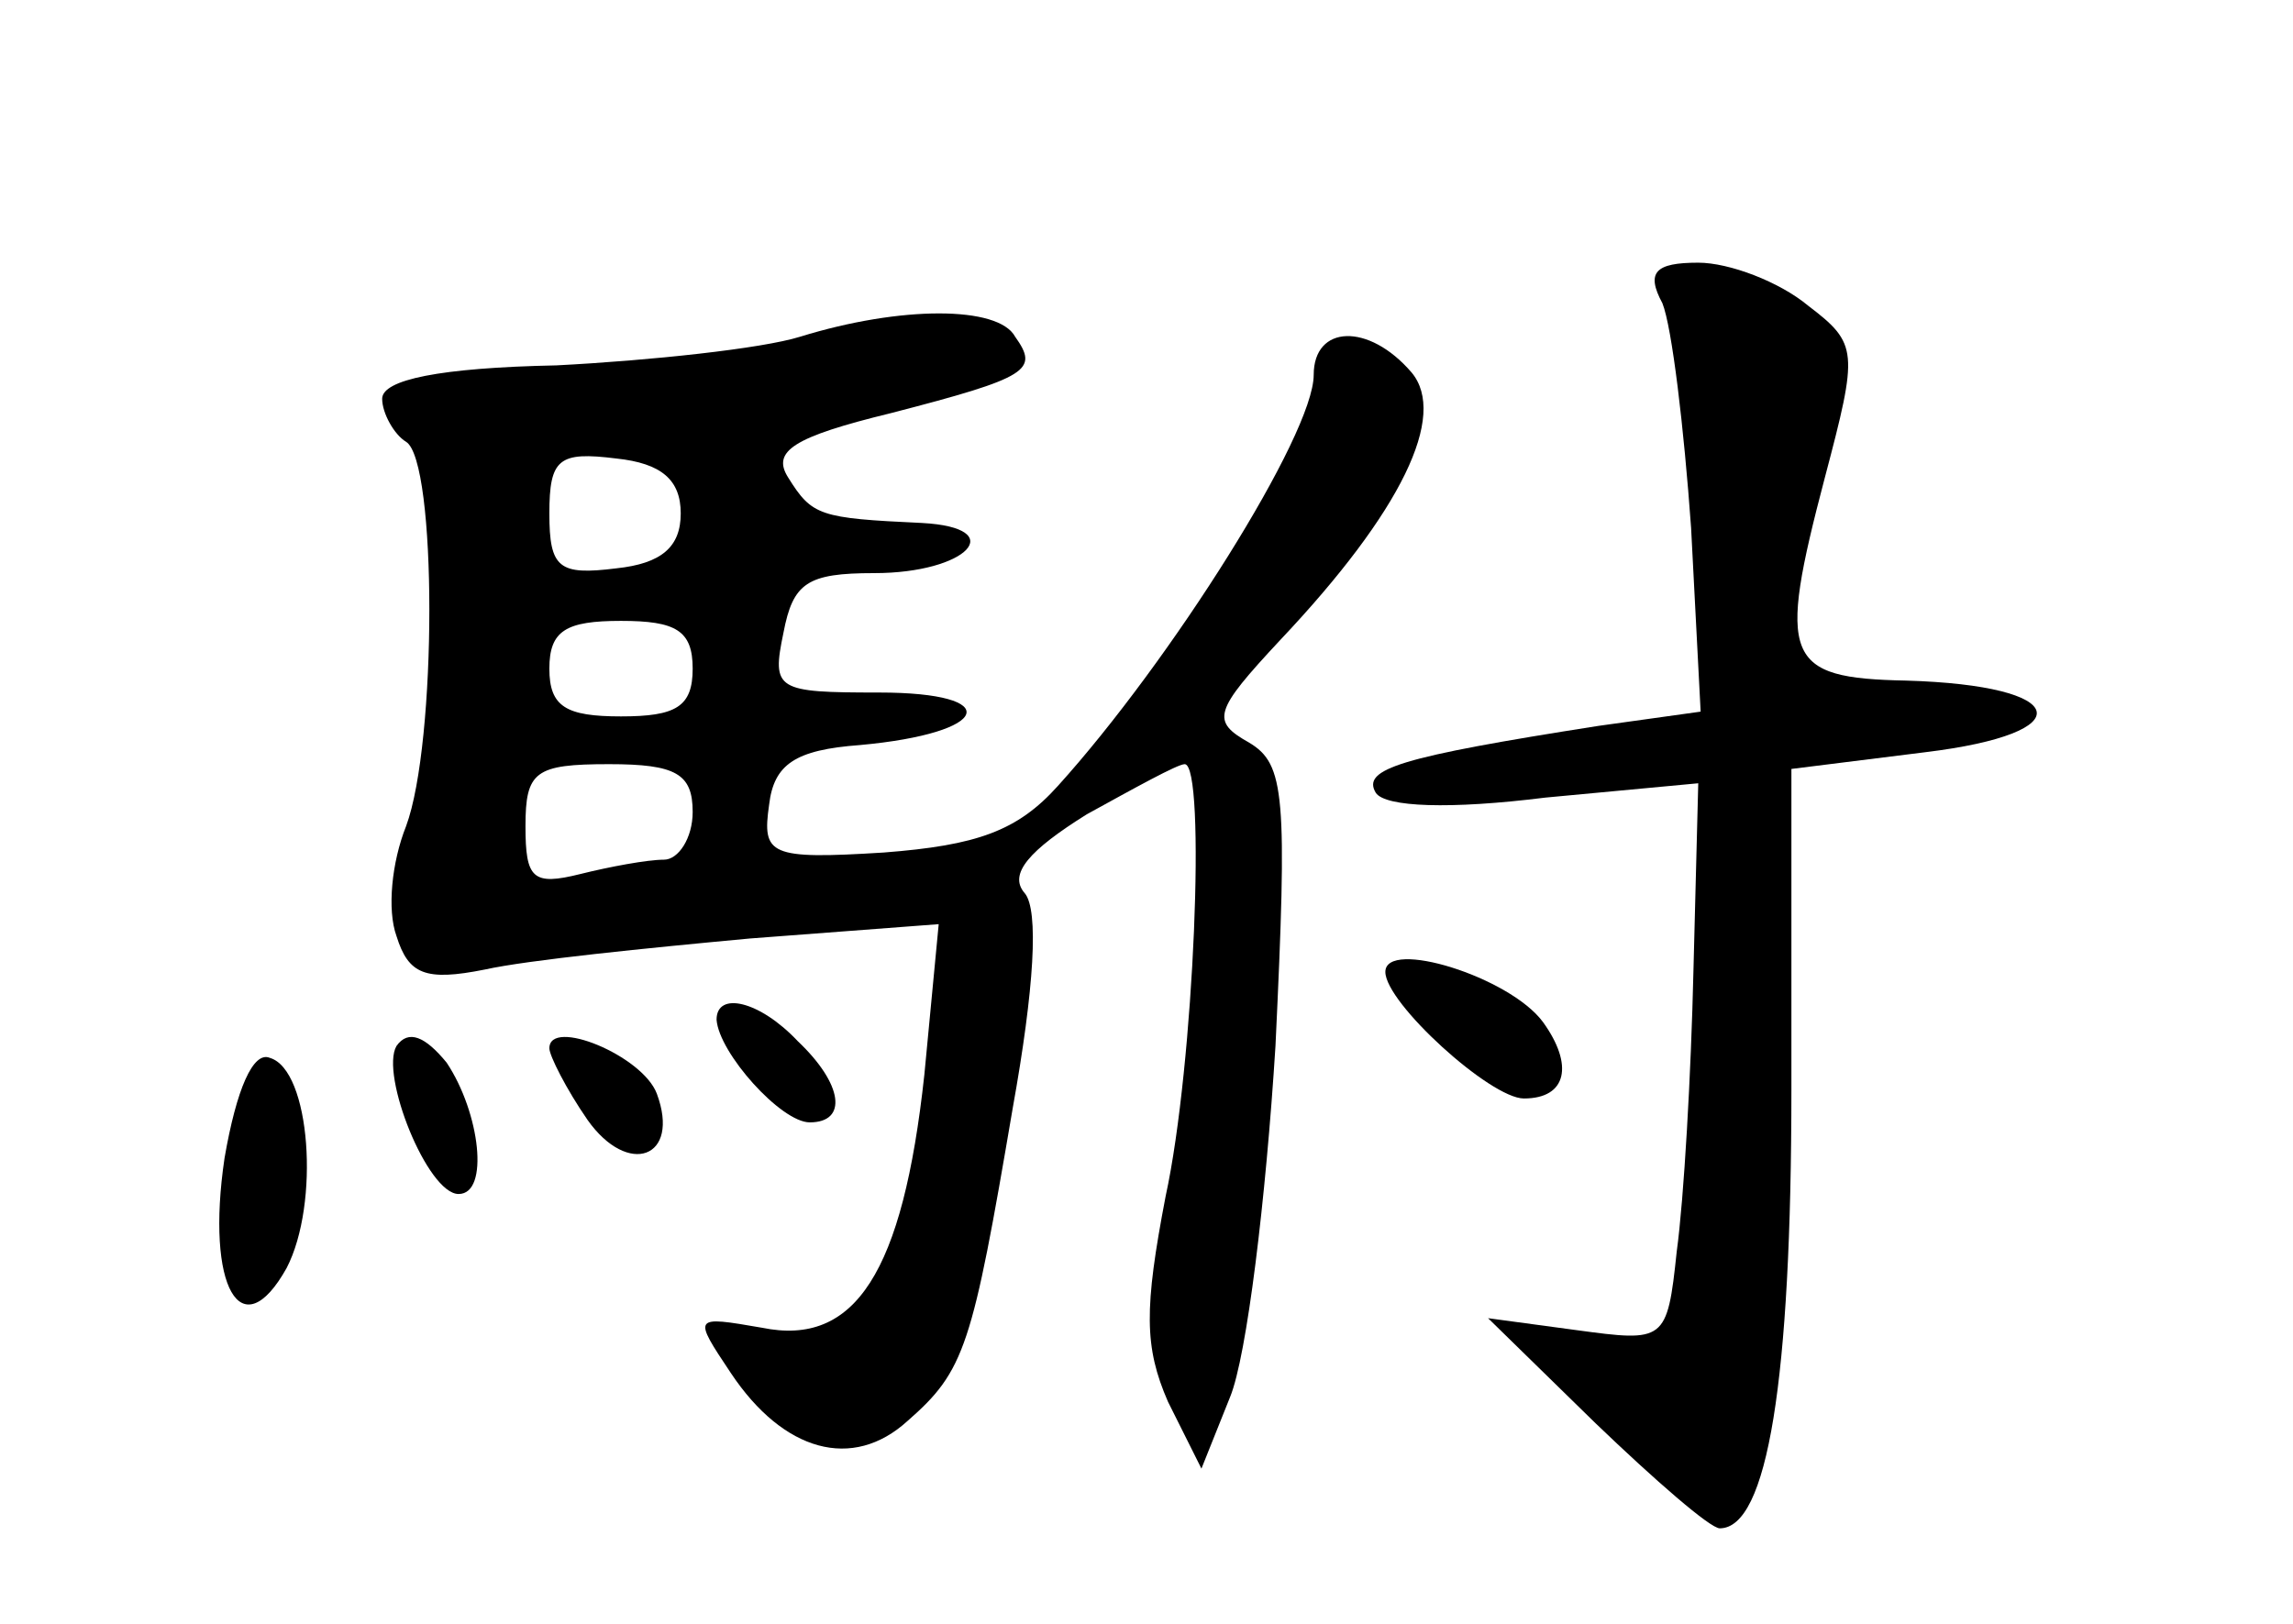 <?xml version="1.0" standalone="no"?>
<!DOCTYPE svg PUBLIC "-//W3C//DTD SVG 20010904//EN"
 "http://www.w3.org/TR/2001/REC-SVG-20010904/DTD/svg10.dtd">
<svg version="1.0" xmlns="http://www.w3.org/2000/svg"
 width="96pt" height="68pt" viewBox="0 0 96 68"
 preserveAspectRatio="xMidYMid meet">
<g transform="translate(0,68) scale(0.1,-0.1)"
fill="#000000" stroke="none">
<path d="M696 553 c4 -10 9 -52 12 -94 l4 -77 -43 -6 c-83 -13 -99 -18 -93
-28 4 -6 31 -7 71 -2 l64 6 -2 -78 c-1 -44 -4 -96 -7 -118 -4 -38 -5 -38 -42
-33 l-37 5 45 -44 c25 -24 48 -44 52 -44 20 0 30 62 30 184 l0 134 56 7 c66 8
61 28 -8 30 -51 1 -54 9 -34 85 14 53 14 56 -7 72 -12 10 -33 18 -46 18 -18 0
-22 -4 -15 -17z"/>
<path d="M335 539 c-16 -5 -63 -10 -102 -12 -49 -1 -73 -6 -73 -14 0 -6 5 -15
10 -18 13 -8 13 -126 0 -161 -6 -15 -8 -35 -4 -46 5 -16 12 -19 37 -14 18 4
68 9 111 13 l79 6 -6 -63 c-9 -83 -29 -114 -68 -106 -29 5 -29 5 -13 -19 22
-33 51 -41 74 -20 24 21 27 31 44 131 9 50 11 83 5 90 -7 8 2 18 26 33 20 11
38 21 41 21 9 0 4 -126 -8 -181 -9 -47 -9 -63 1 -86 l14 -28 12 30 c7 17 15
83 19 147 5 105 4 118 -11 127 -16 9 -15 13 13 43 51 54 70 94 55 112 -18 21
-41 20 -41 -1 0 -25 -60 -120 -107 -172 -17 -19 -34 -25 -73 -28 -48 -3 -51
-1 -48 20 2 17 11 23 38 25 55 5 61 22 8 22 -43 0 -45 1 -40 25 4 21 10 25 38
25 39 0 57 19 20 21 -43 2 -46 3 -56 19 -7 11 2 17 43 27 58 15 62 18 52 32
-7 13 -48 13 -90 0z m-50 -74 c0 -14 -8 -21 -27 -23 -24 -3 -28 0 -28 23 0 23
4 26 28 23 19 -2 27 -9 27 -23z m5 -65 c0 -16 -7 -20 -30 -20 -23 0 -30 4 -30
20 0 16 7 20 30 20 23 0 30 -4 30 -20z m0 -60 c0 -11 -6 -20 -12 -20 -7 0 -23
-3 -35 -6 -20 -5 -23 -2 -23 20 0 23 4 26 35 26 28 0 35 -4 35 -20z"/>
<path d="M580 273 c0 -13 44 -53 58 -53 18 0 21 14 8 32 -14 19 -66 35 -66 21z"/>
<path d="M300 253 c1 -14 27 -43 39 -43 16 0 14 16 -5 34 -16 17 -34 21 -34 9z"/>
<path d="M166 242 c-7 -12 13 -62 26 -62 13 0 9 34 -5 55 -9 11 -16 14 -21 7z"/>
<path d="M230 241 c0 -3 7 -17 16 -30 17 -24 39 -16 29 11 -6 16 -45 32 -45
19z"/>
<path d="M94 195 c-8 -54 7 -80 26 -46 14 27 10 83 -7 88 -7 3 -14 -13 -19
-42z"/>
</g>
</svg>
